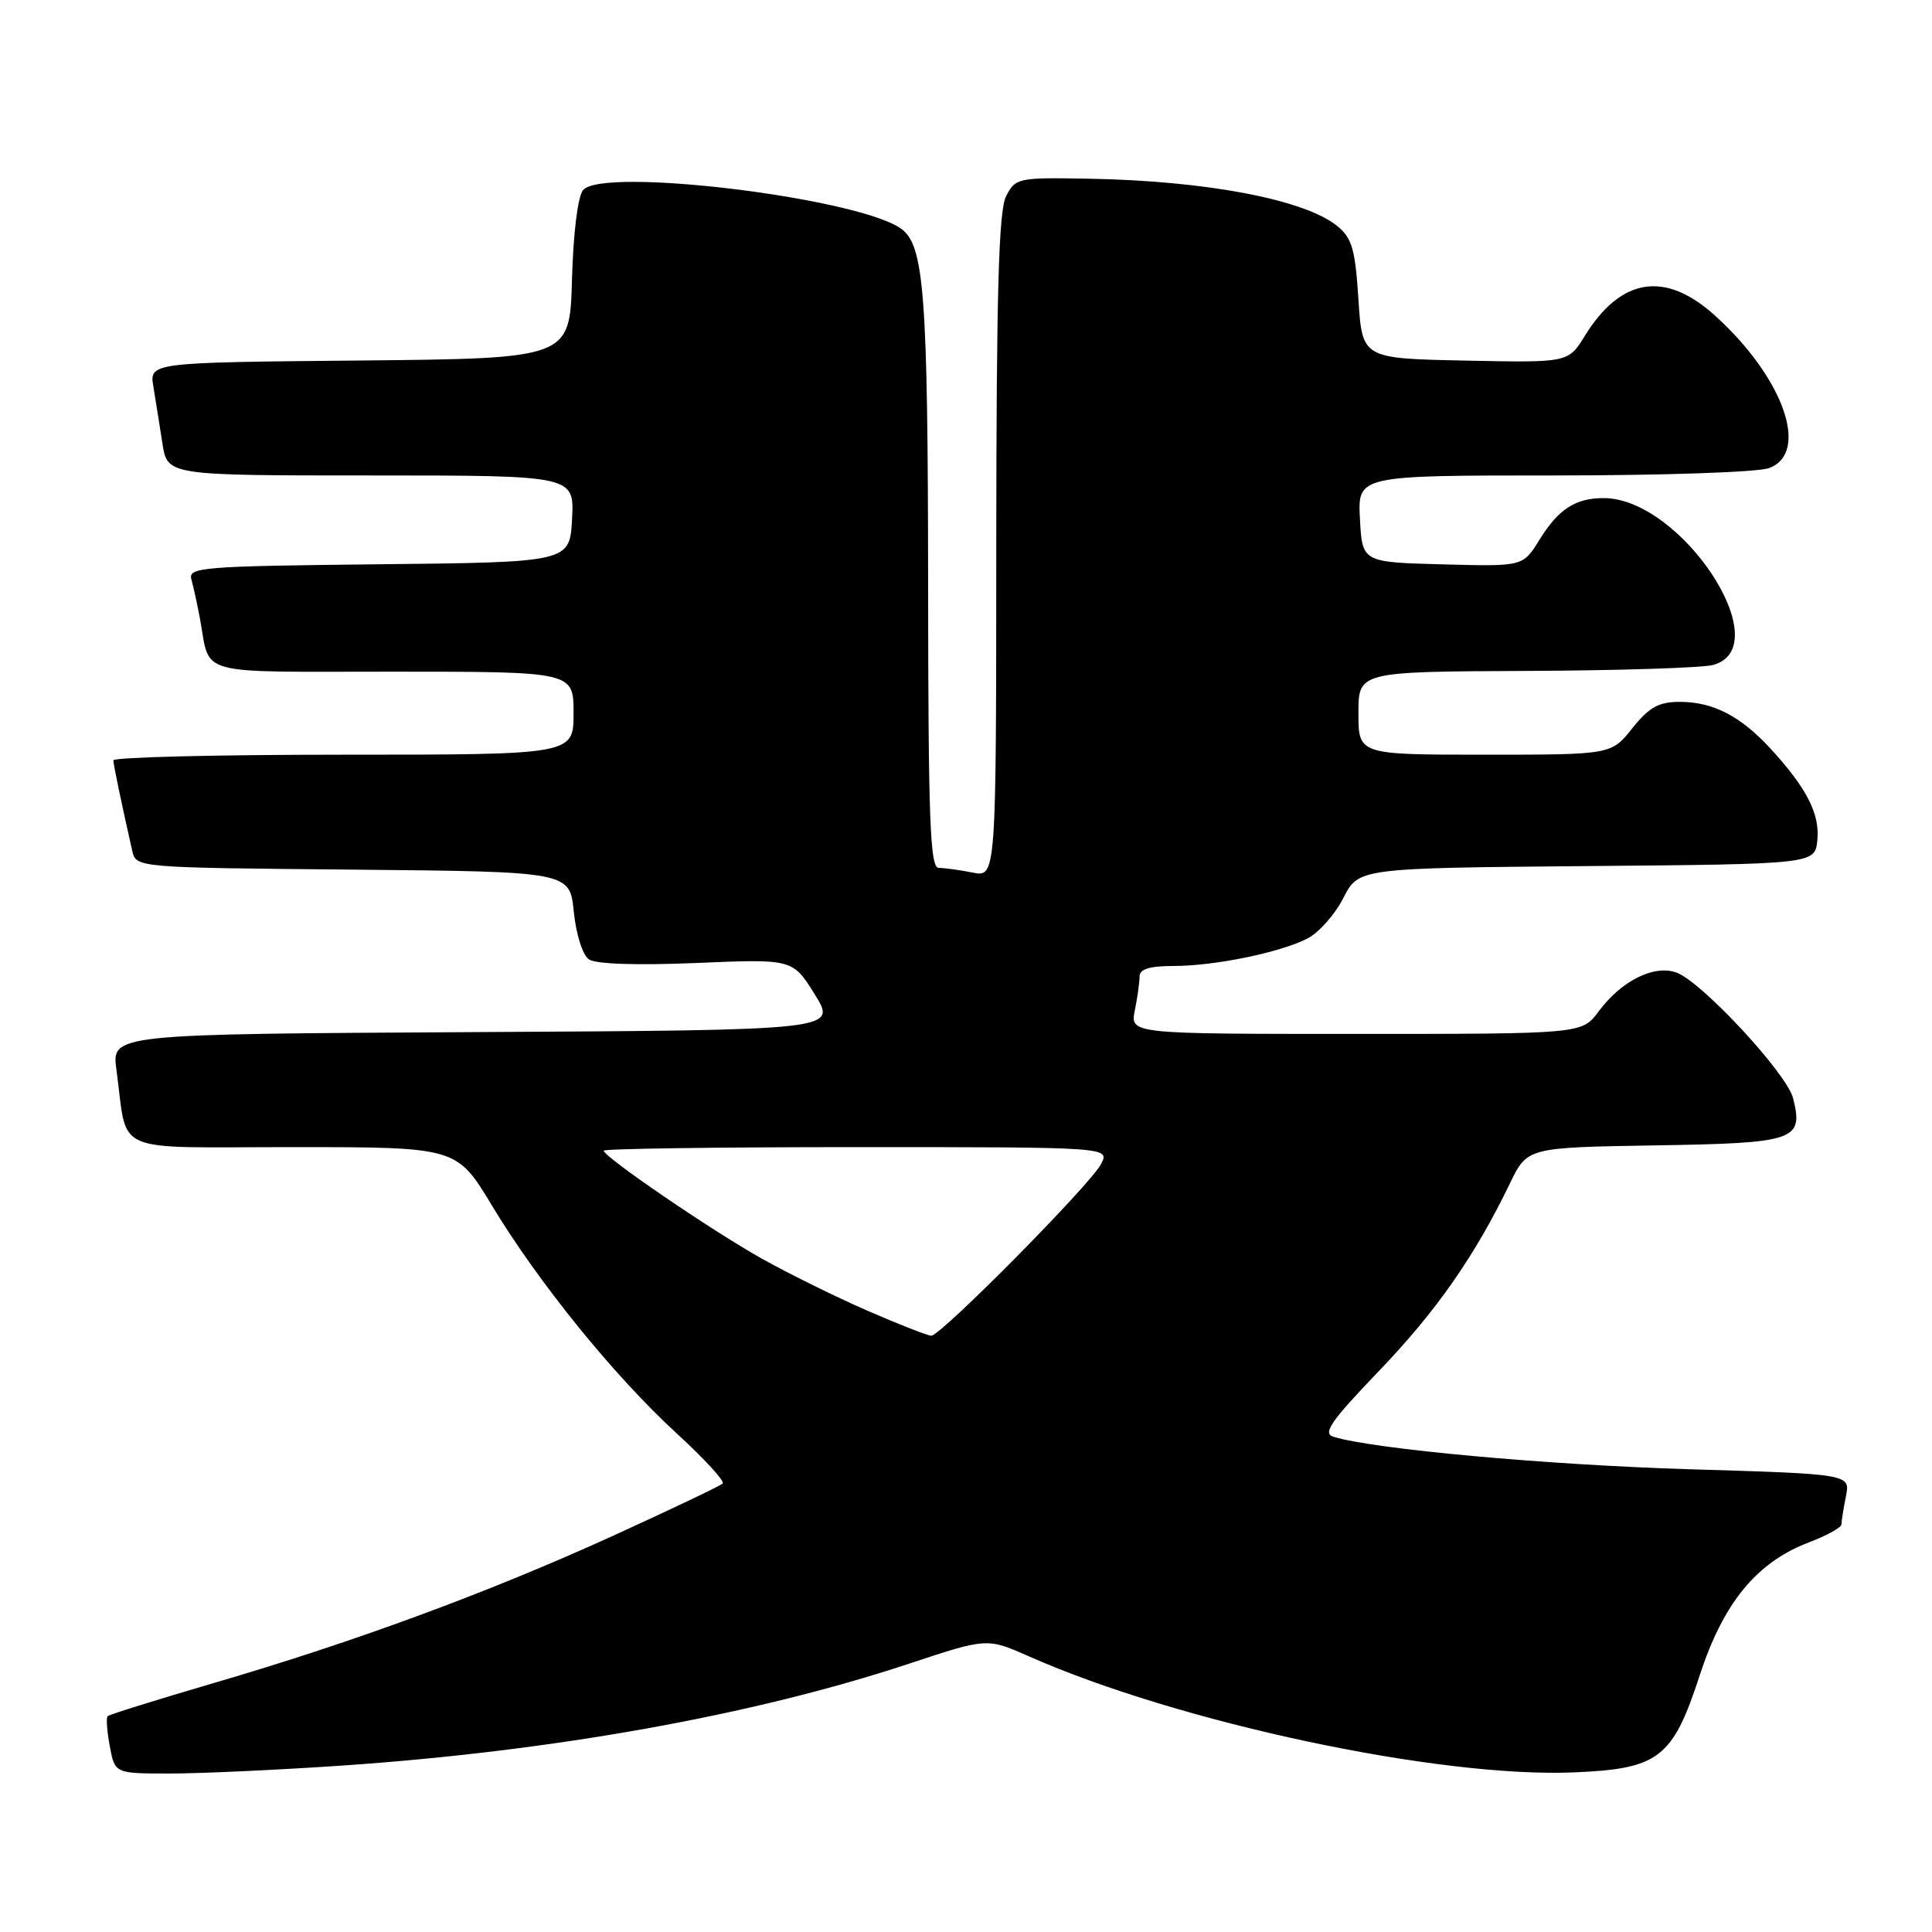 <?xml version="1.0" encoding="UTF-8" standalone="no"?>
<!DOCTYPE svg PUBLIC "-//W3C//DTD SVG 1.1//EN" "http://www.w3.org/Graphics/SVG/1.1/DTD/svg11.dtd" >
<svg xmlns="http://www.w3.org/2000/svg" xmlns:xlink="http://www.w3.org/1999/xlink" version="1.1" viewBox="0 0 256 256">
 <g >
 <path fill="currentColor"
d=" M 45.17 233.96 C 73.28 232.04 99.83 227.28 120.44 220.45 C 130.80 217.02 130.80 217.02 136.35 219.48 C 156.26 228.28 190.63 235.60 208.56 234.85 C 219.82 234.38 221.64 232.97 225.22 221.99 C 228.36 212.37 232.75 207.02 239.69 204.37 C 242.06 203.47 244.00 202.40 244.00 201.99 C 244.00 201.58 244.27 199.92 244.59 198.29 C 245.19 195.32 245.19 195.32 223.78 194.68 C 204.97 194.11 182.02 192.02 176.69 190.38 C 175.22 189.93 176.31 188.35 182.72 181.66 C 190.34 173.72 195.42 166.44 200.09 156.77 C 202.38 152.05 202.38 152.05 219.33 151.77 C 237.94 151.47 239.00 151.11 237.59 145.51 C 236.78 142.27 225.60 130.20 222.19 128.89 C 219.25 127.76 214.84 129.94 211.83 134.02 C 209.62 137.00 209.62 137.00 179.69 137.00 C 149.75 137.00 149.75 137.00 150.37 133.88 C 150.72 132.16 151.00 130.13 151.00 129.38 C 151.00 128.41 152.34 128.00 155.45 128.00 C 160.93 128.00 169.57 126.23 173.24 124.36 C 174.75 123.59 176.89 121.17 178.00 118.99 C 180.03 115.03 180.03 115.03 210.26 114.76 C 240.50 114.50 240.50 114.50 240.81 111.31 C 241.15 107.83 239.38 104.39 234.57 99.16 C 230.62 94.88 226.98 93.00 222.59 93.00 C 219.78 93.00 218.53 93.70 216.29 96.50 C 213.50 100.00 213.50 100.00 196.75 100.00 C 180.00 100.00 180.00 100.00 180.00 94.50 C 180.00 89.00 180.00 89.00 202.25 88.90 C 214.49 88.85 225.62 88.49 227.00 88.11 C 235.73 85.70 222.80 66.00 212.48 66.00 C 208.75 66.00 206.49 67.47 203.99 71.52 C 201.80 75.07 201.80 75.07 191.15 74.78 C 180.50 74.50 180.50 74.50 180.20 68.75 C 179.90 63.00 179.90 63.00 205.88 63.00 C 220.35 63.00 233.01 62.57 234.43 62.02 C 239.87 59.96 236.28 49.94 227.17 41.75 C 220.60 35.85 214.76 36.79 209.98 44.53 C 207.80 48.06 207.80 48.06 194.15 47.78 C 180.50 47.50 180.50 47.50 180.00 39.66 C 179.57 32.99 179.15 31.54 177.17 29.93 C 172.85 26.44 159.86 23.96 144.33 23.68 C 134.88 23.51 134.56 23.57 133.31 26.00 C 132.33 27.92 132.03 38.64 132.01 72.38 C 132.00 116.25 132.00 116.25 128.88 115.62 C 127.16 115.28 125.13 115.00 124.38 115.00 C 123.23 115.00 123.00 108.60 122.98 77.25 C 122.95 39.07 122.46 32.54 119.44 30.33 C 113.81 26.22 79.84 22.07 77.26 25.19 C 76.56 26.03 75.96 30.90 75.79 37.06 C 75.50 47.50 75.50 47.50 47.64 47.77 C 19.78 48.03 19.78 48.03 20.33 51.27 C 20.62 53.04 21.16 56.41 21.52 58.75 C 22.18 63.00 22.18 63.00 49.14 63.00 C 76.10 63.00 76.10 63.00 75.80 68.75 C 75.50 74.50 75.50 74.50 50.19 74.77 C 26.73 75.02 24.91 75.16 25.36 76.77 C 25.63 77.72 26.14 80.08 26.50 82.00 C 27.92 89.66 25.50 89.00 52.07 89.00 C 76.00 89.00 76.00 89.00 76.00 94.50 C 76.00 100.00 76.00 100.00 45.50 100.00 C 28.73 100.00 15.01 100.34 15.02 100.75 C 15.05 101.42 16.08 106.35 17.52 112.73 C 18.03 114.97 18.03 114.97 46.77 115.23 C 75.50 115.50 75.50 115.50 76.03 120.81 C 76.34 123.82 77.20 126.55 78.03 127.12 C 78.94 127.75 84.39 127.93 92.27 127.60 C 105.04 127.06 105.04 127.06 107.97 131.78 C 110.91 136.50 110.91 136.50 62.84 136.76 C 14.78 137.02 14.78 137.02 15.43 141.76 C 16.99 153.16 14.34 152.00 38.84 152.00 C 60.52 152.00 60.52 152.00 65.19 159.75 C 71.35 169.96 81.41 182.36 89.65 189.92 C 93.32 193.28 96.06 196.27 95.76 196.57 C 95.46 196.88 88.96 199.97 81.32 203.46 C 64.84 210.97 47.03 217.55 28.29 223.02 C 20.79 225.22 14.48 227.19 14.26 227.40 C 14.05 227.62 14.18 229.42 14.55 231.40 C 15.22 235.00 15.22 235.00 22.53 235.00 C 26.55 235.00 36.74 234.53 45.17 233.96 Z  M 114.90 173.66 C 110.71 171.83 104.41 168.72 100.90 166.75 C 94.20 162.99 80.00 153.29 80.00 152.47 C 80.00 152.21 95.09 152.00 113.54 152.00 C 147.07 152.00 147.07 152.00 145.89 154.25 C 144.46 156.99 124.66 177.00 123.40 176.99 C 122.91 176.98 119.08 175.48 114.90 173.66 Z "/>
</g>
</svg>